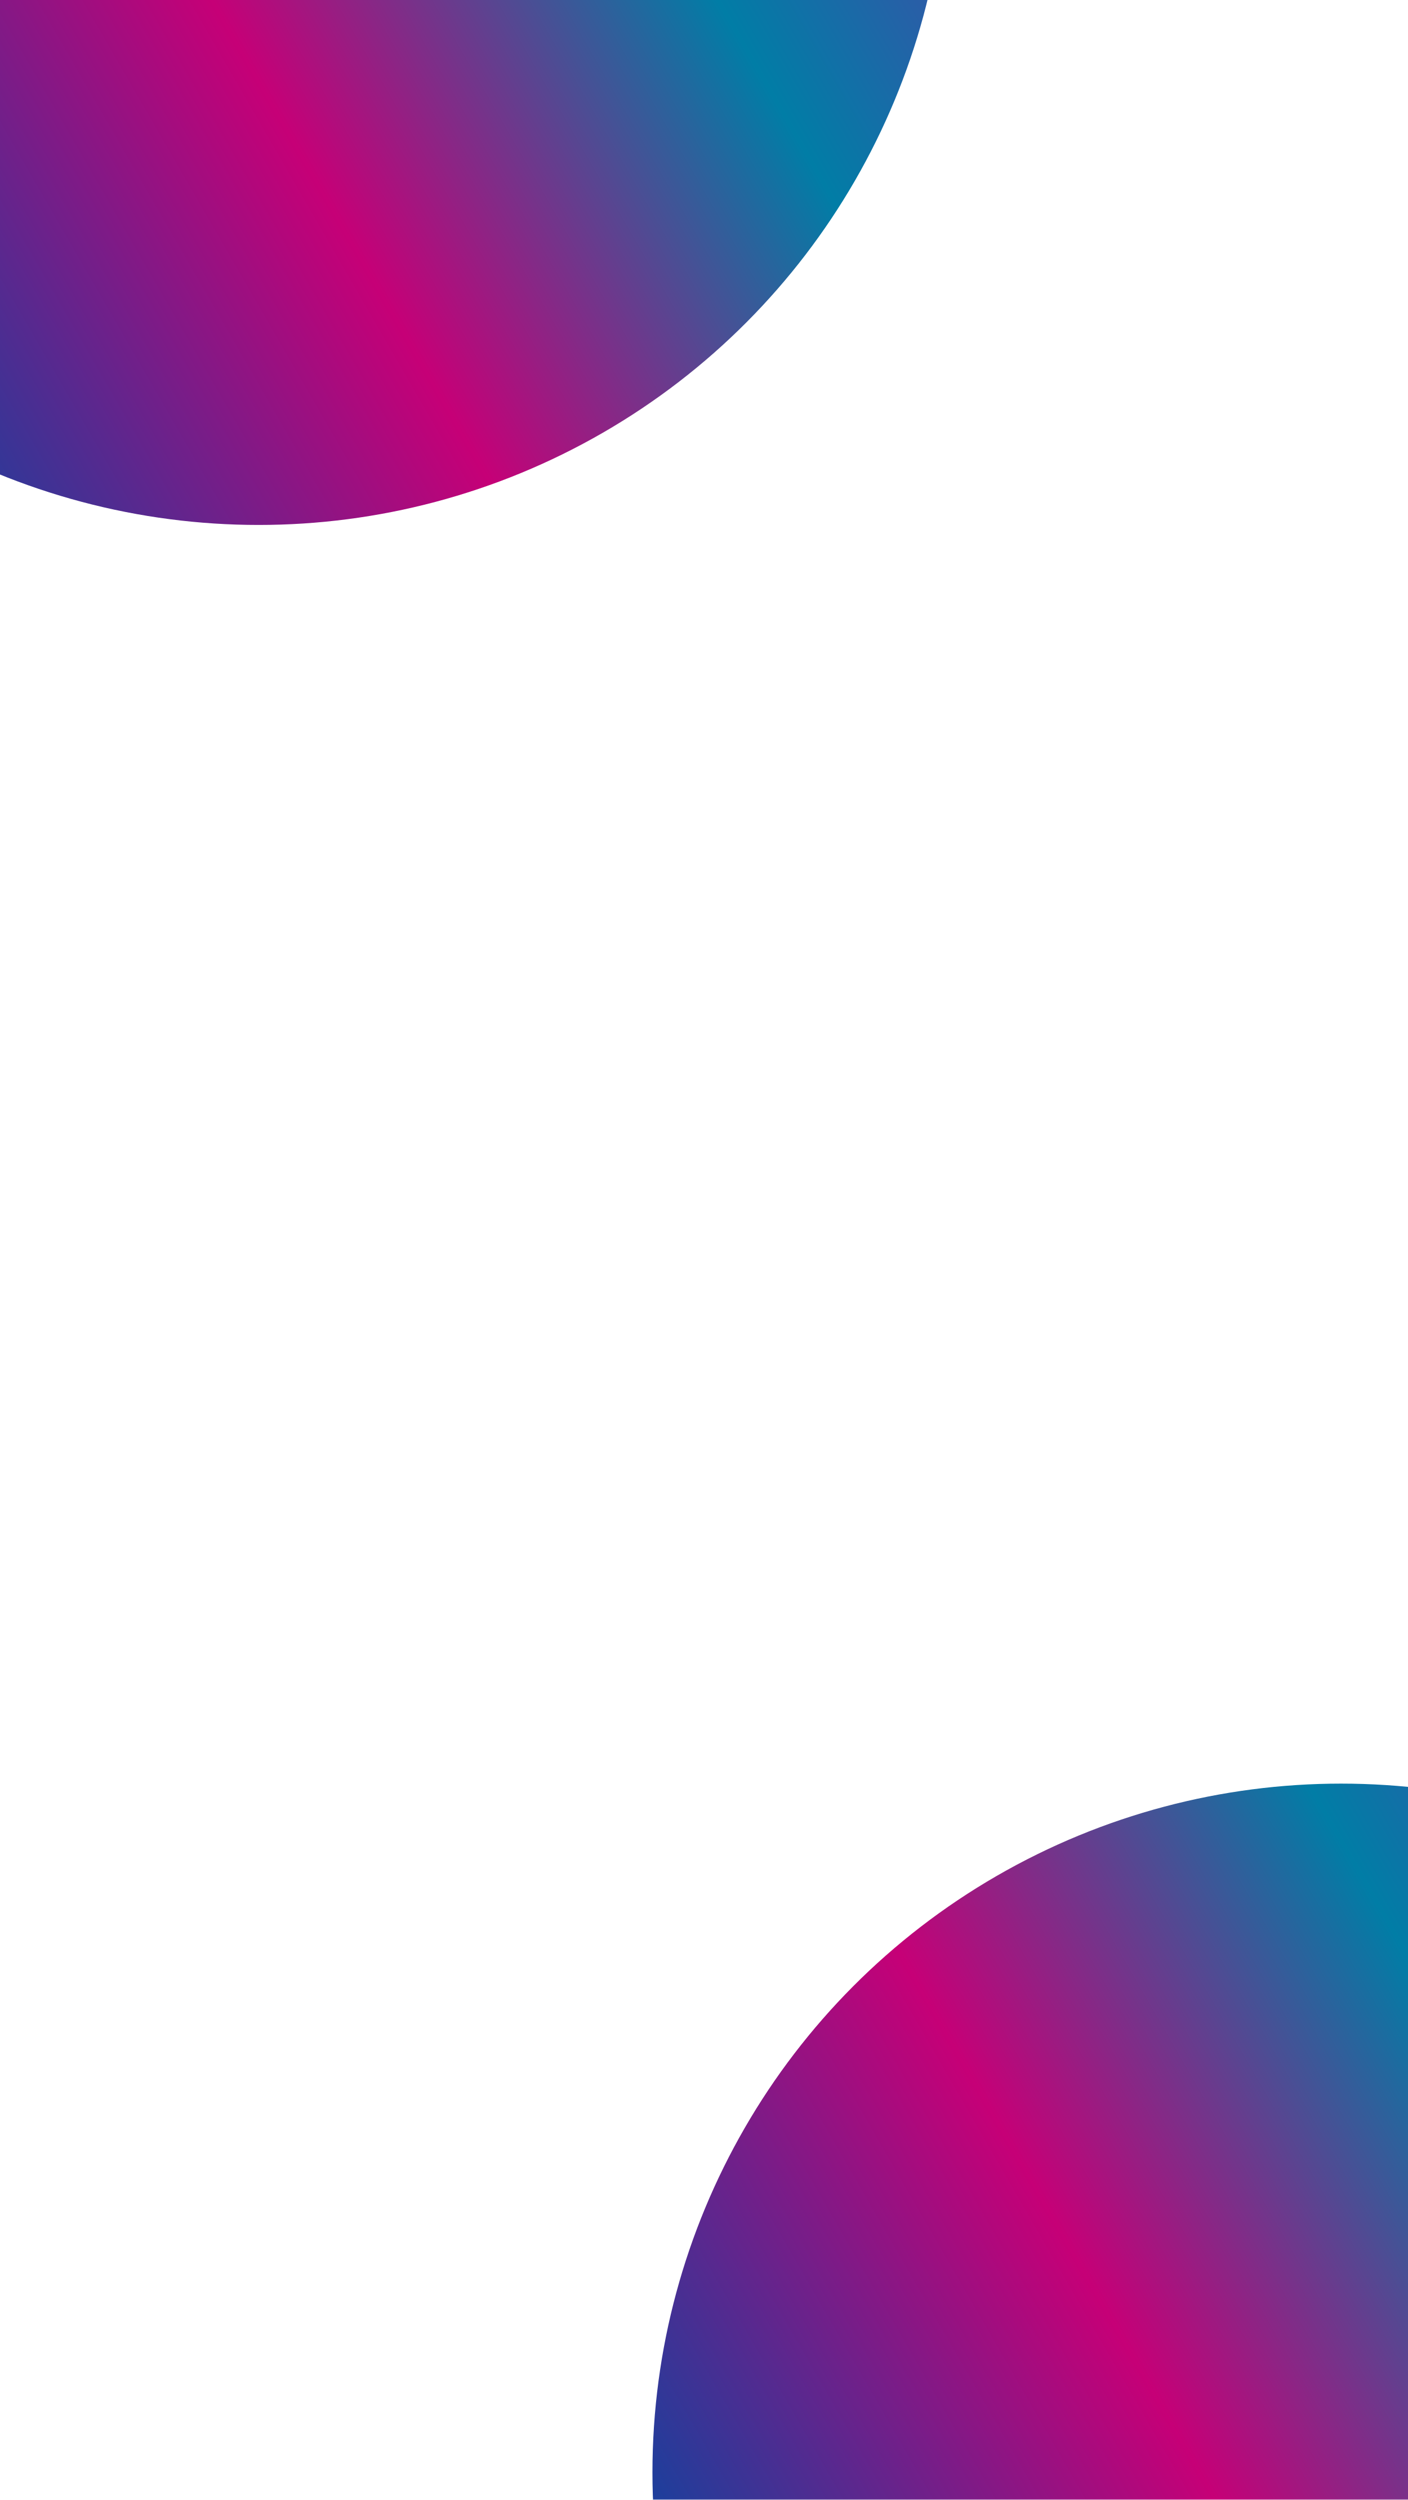 <svg width="320" height="568" viewBox="0 0 320 568" fill="none" xmlns="http://www.w3.org/2000/svg">
    <g filter="url(#filter0_f_0_1)">
        <circle cx="58.783" cy="-37.217" r="156.5" transform="rotate(-120 58.783 -37.217)" fill="url(#paint0_linear_0_1)"/>
    </g>
    <g filter="url(#filter1_f_0_1)">
        <circle cx="304.783" cy="561.783" r="156.5" transform="rotate(-120 304.783 561.783)" fill="url(#paint1_linear_0_1)"/>
    </g>
    <defs>
        <filter id="filter0_f_0_1" x="-311.395" y="-407.395" width="740.356" height="740.356" filterUnits="userSpaceOnUse" color-interpolation-filters="sRGB">
            <feFlood flood-opacity="0" result="BackgroundImageFix"/>
            <feBlend mode="normal" in="SourceGraphic" in2="BackgroundImageFix" result="shape"/>
            <feGaussianBlur stdDeviation="106.826" result="effect1_foregroundBlur_0_1"/>
        </filter>
        <filter id="filter1_f_0_1" x="-65.395" y="191.605" width="740.356" height="740.356" filterUnits="userSpaceOnUse" color-interpolation-filters="sRGB">
            <feFlood flood-opacity="0" result="BackgroundImageFix"/>
            <feBlend mode="normal" in="SourceGraphic" in2="BackgroundImageFix" result="shape"/>
            <feGaussianBlur stdDeviation="106.826" result="effect1_foregroundBlur_0_1"/>
        </filter>
        <linearGradient id="paint0_linear_0_1" x1="58.783" y1="-193.717" x2="58.783" y2="119.283" gradientUnits="userSpaceOnUse">
            <stop stop-color="#0149A2"/>
            <stop offset="0.411" stop-color="#C60077"/>
            <stop offset="0.729" stop-color="#017DA6"/>
            <stop offset="1" stop-color="#563CA9"/>
        </linearGradient>
        <linearGradient id="paint1_linear_0_1" x1="304.783" y1="405.283" x2="304.783" y2="718.283" gradientUnits="userSpaceOnUse">
            <stop stop-color="#0149A2"/>
            <stop offset="0.411" stop-color="#C60077"/>
            <stop offset="0.729" stop-color="#017DA6"/>
            <stop offset="1" stop-color="#563CA9"/>
        </linearGradient>
    </defs>
</svg>
